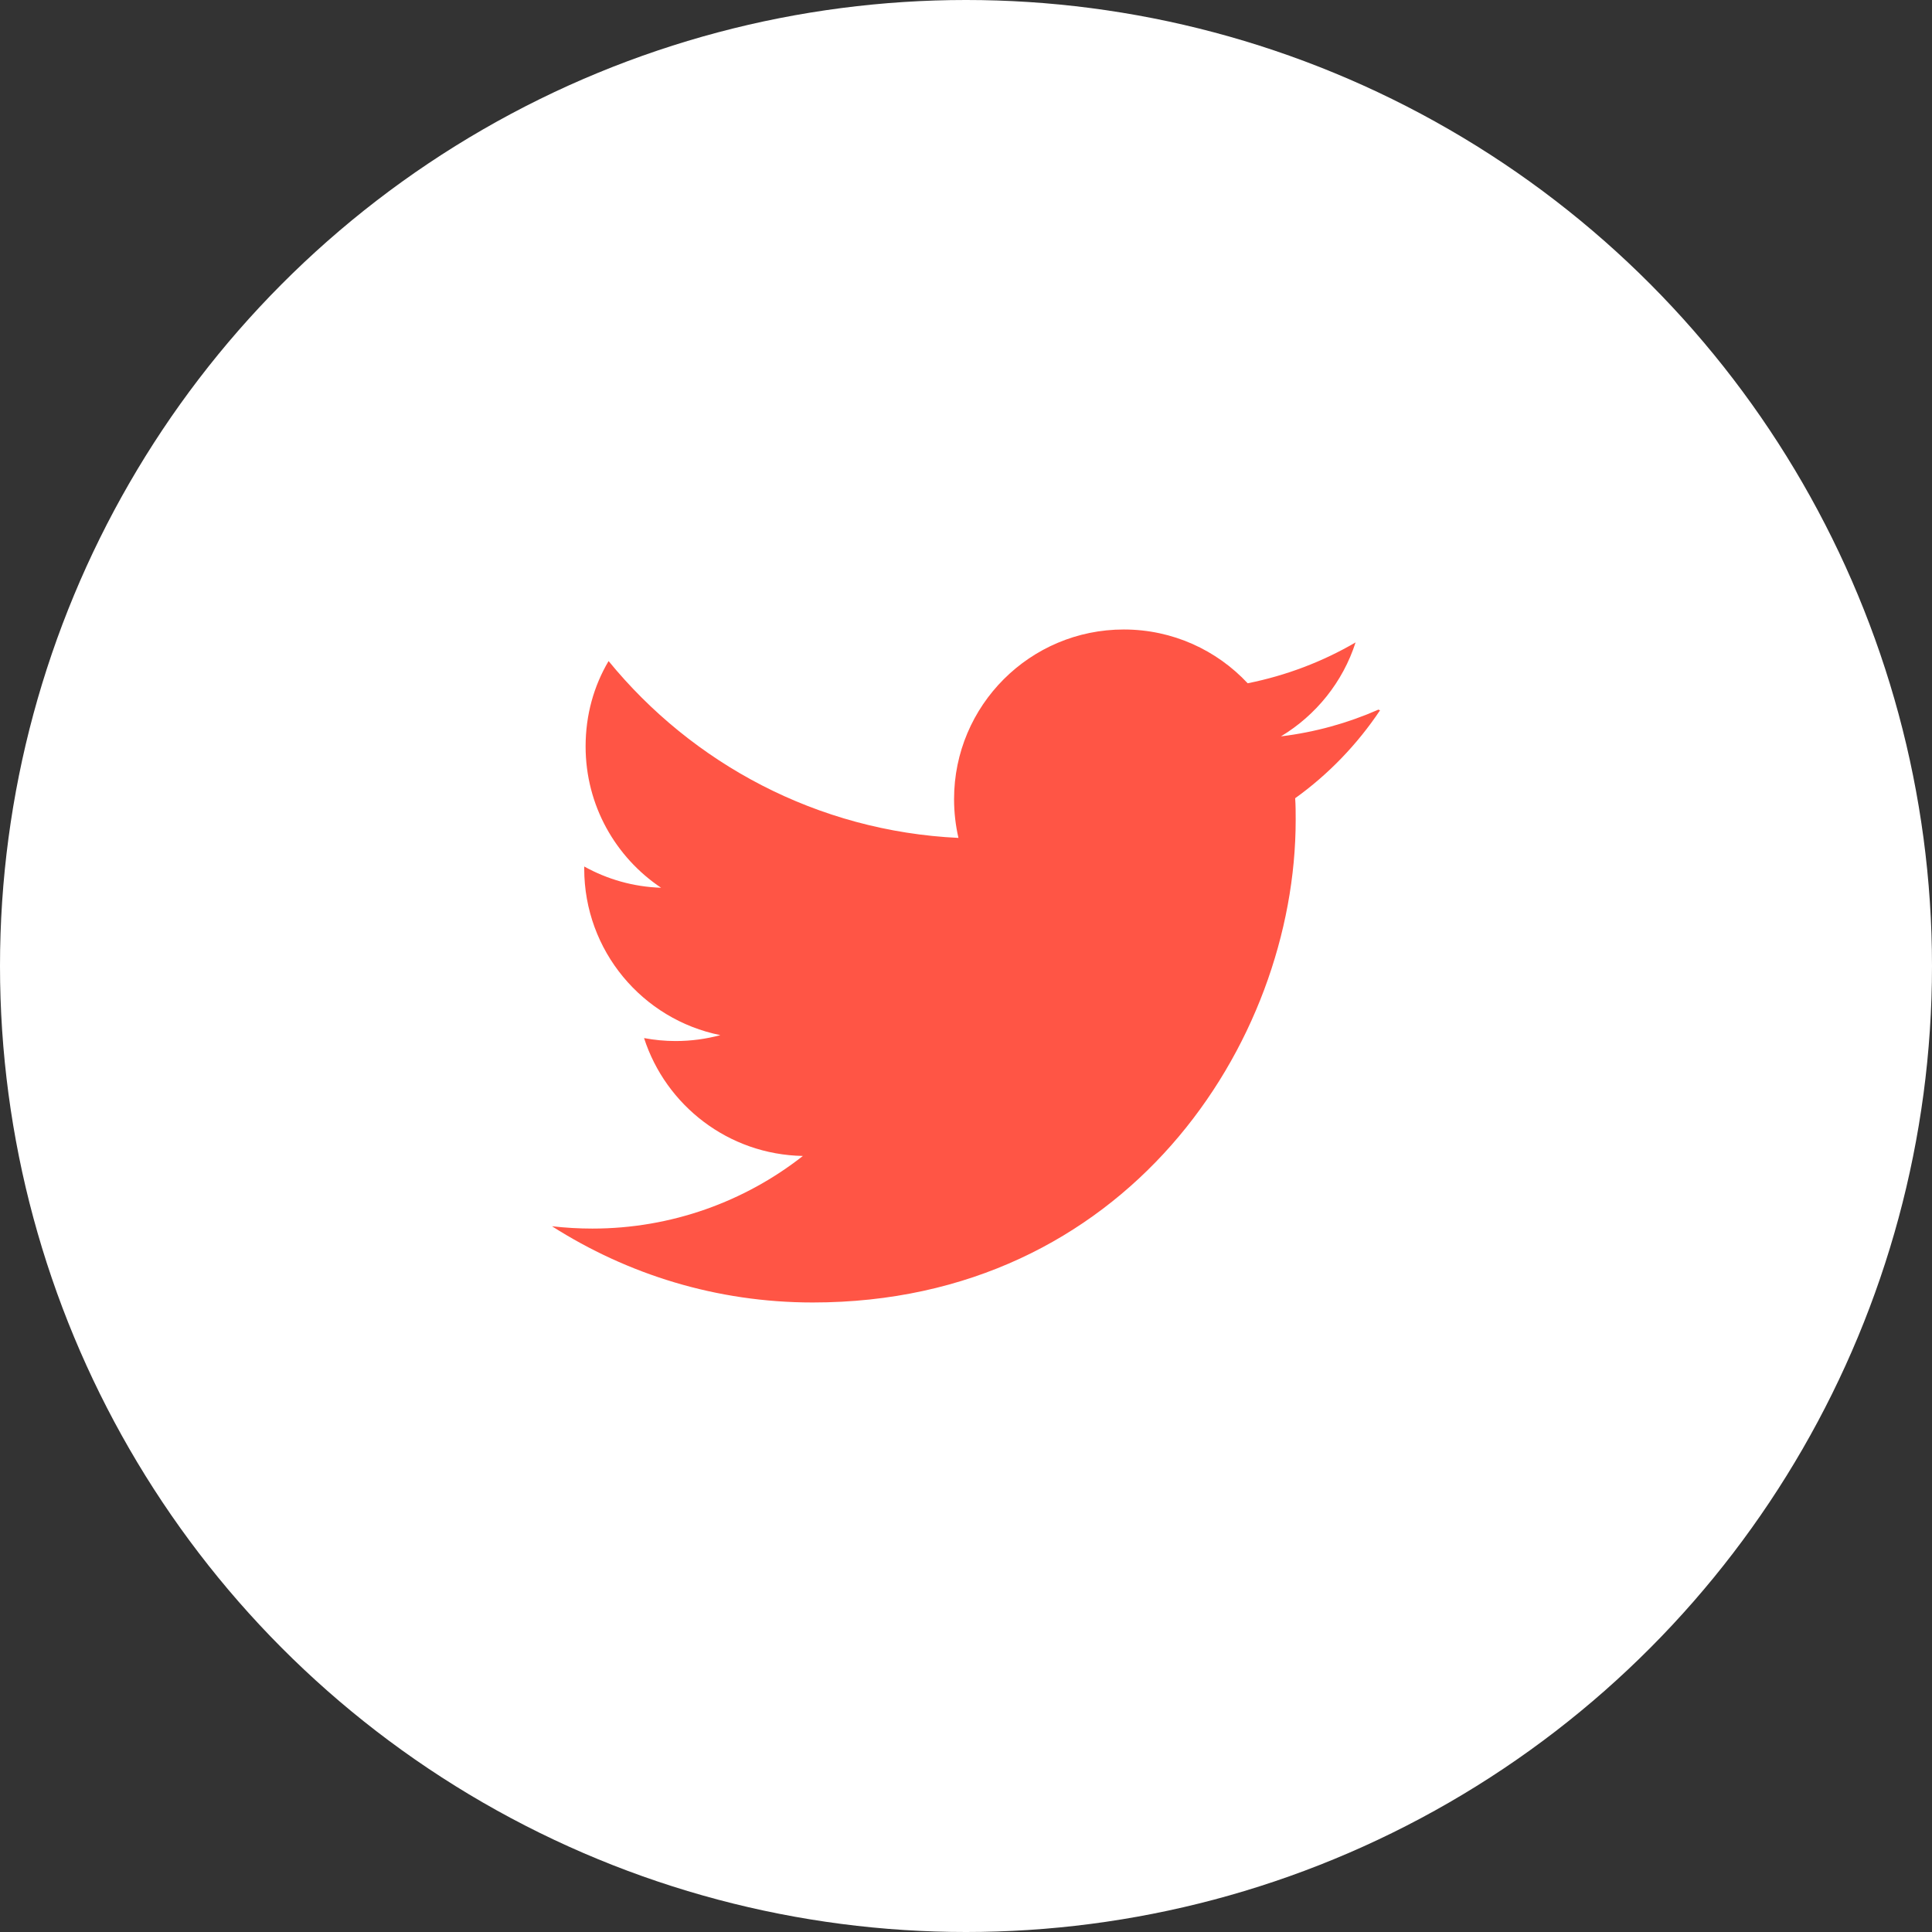 <svg width="56" height="56" viewBox="0 0 56 56" fill="none" xmlns="http://www.w3.org/2000/svg">
<rect x="0" y="0" width="56" height="56" fill="#333333" stroke="none"/>
<circle cx="28" cy="28" r="28" fill="white"/>
<g clip-path="url(#clip0_444_343)">
<path d="M39.954 20.569C39.069 20.958 38.124 21.223 37.129 21.344C38.143 20.733 38.923 19.77 39.292 18.621C38.341 19.176 37.287 19.58 36.165 19.805C35.269 18.846 33.992 18.246 32.574 18.246C29.857 18.246 27.654 20.449 27.654 23.163C27.654 23.553 27.699 23.928 27.781 24.287C23.691 24.094 20.066 22.13 17.64 19.161C17.213 19.883 16.974 20.722 16.974 21.636C16.974 23.346 17.844 24.849 19.162 25.732C18.355 25.706 17.596 25.484 16.934 25.116V25.177C16.934 27.562 18.627 29.551 20.88 30.004C20.467 30.115 20.031 30.175 19.584 30.175C19.27 30.175 18.969 30.145 18.668 30.089C19.299 32.042 21.113 33.466 23.272 33.506C21.592 34.825 19.463 35.611 17.17 35.611C16.78 35.611 16.391 35.588 16 35.544C18.189 36.938 20.768 37.753 23.557 37.753C32.611 37.753 37.556 30.257 37.556 23.767C37.556 23.558 37.556 23.347 37.541 23.137C38.502 22.448 39.341 21.577 40.001 20.589L39.954 20.569Z" fill="#FF5545"/>
</g>
<defs>
<clipPath id="clip0_444_343">
<rect width="24" height="24" fill="white" transform="translate(16 16)"/>
</clipPath>
</defs>
</svg>
